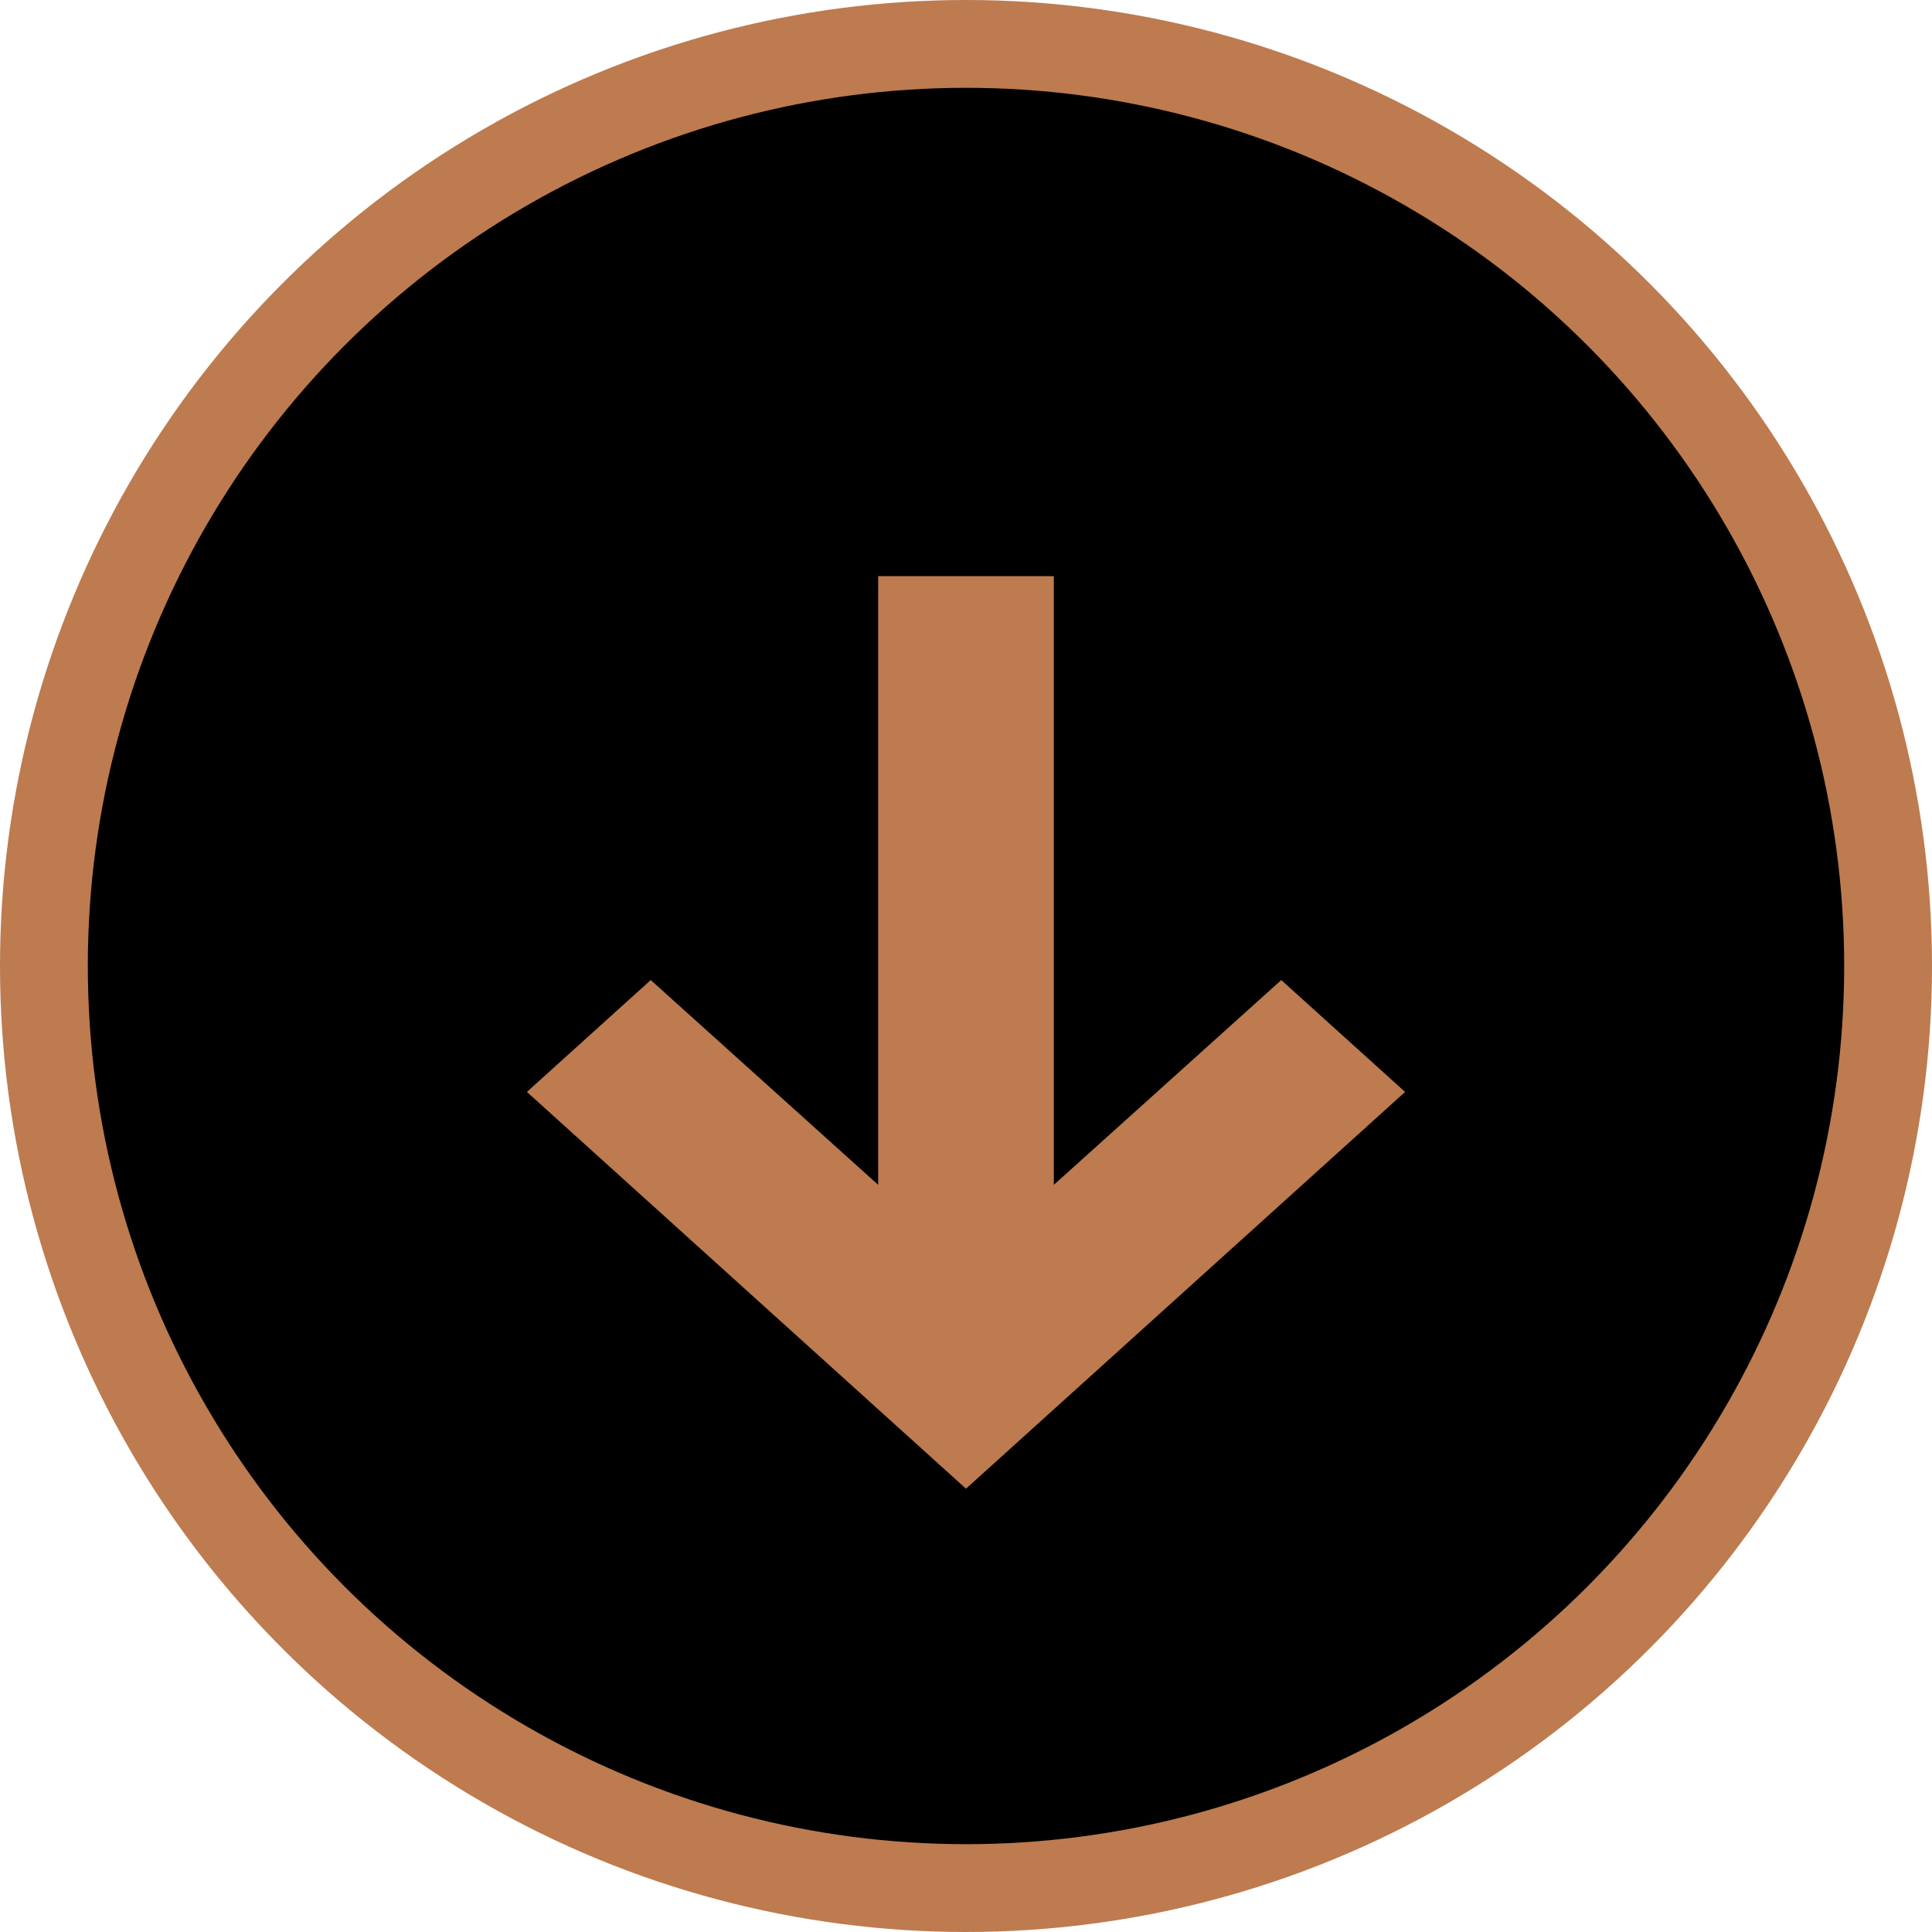 <svg width="22" height="22" viewBox="0 0 22 22" fill="none" xmlns="http://www.w3.org/2000/svg">
<circle cx="11" cy="11" r="10.5" fill="black" stroke="#BD7B4F"/>
<path d="M10 13.492L7.41 11.16L6 12.434L11 16.952L16 12.434L14.59 11.16L12 13.492V6.561H10V13.492Z" fill="#BD7B4F"/>
</svg>
